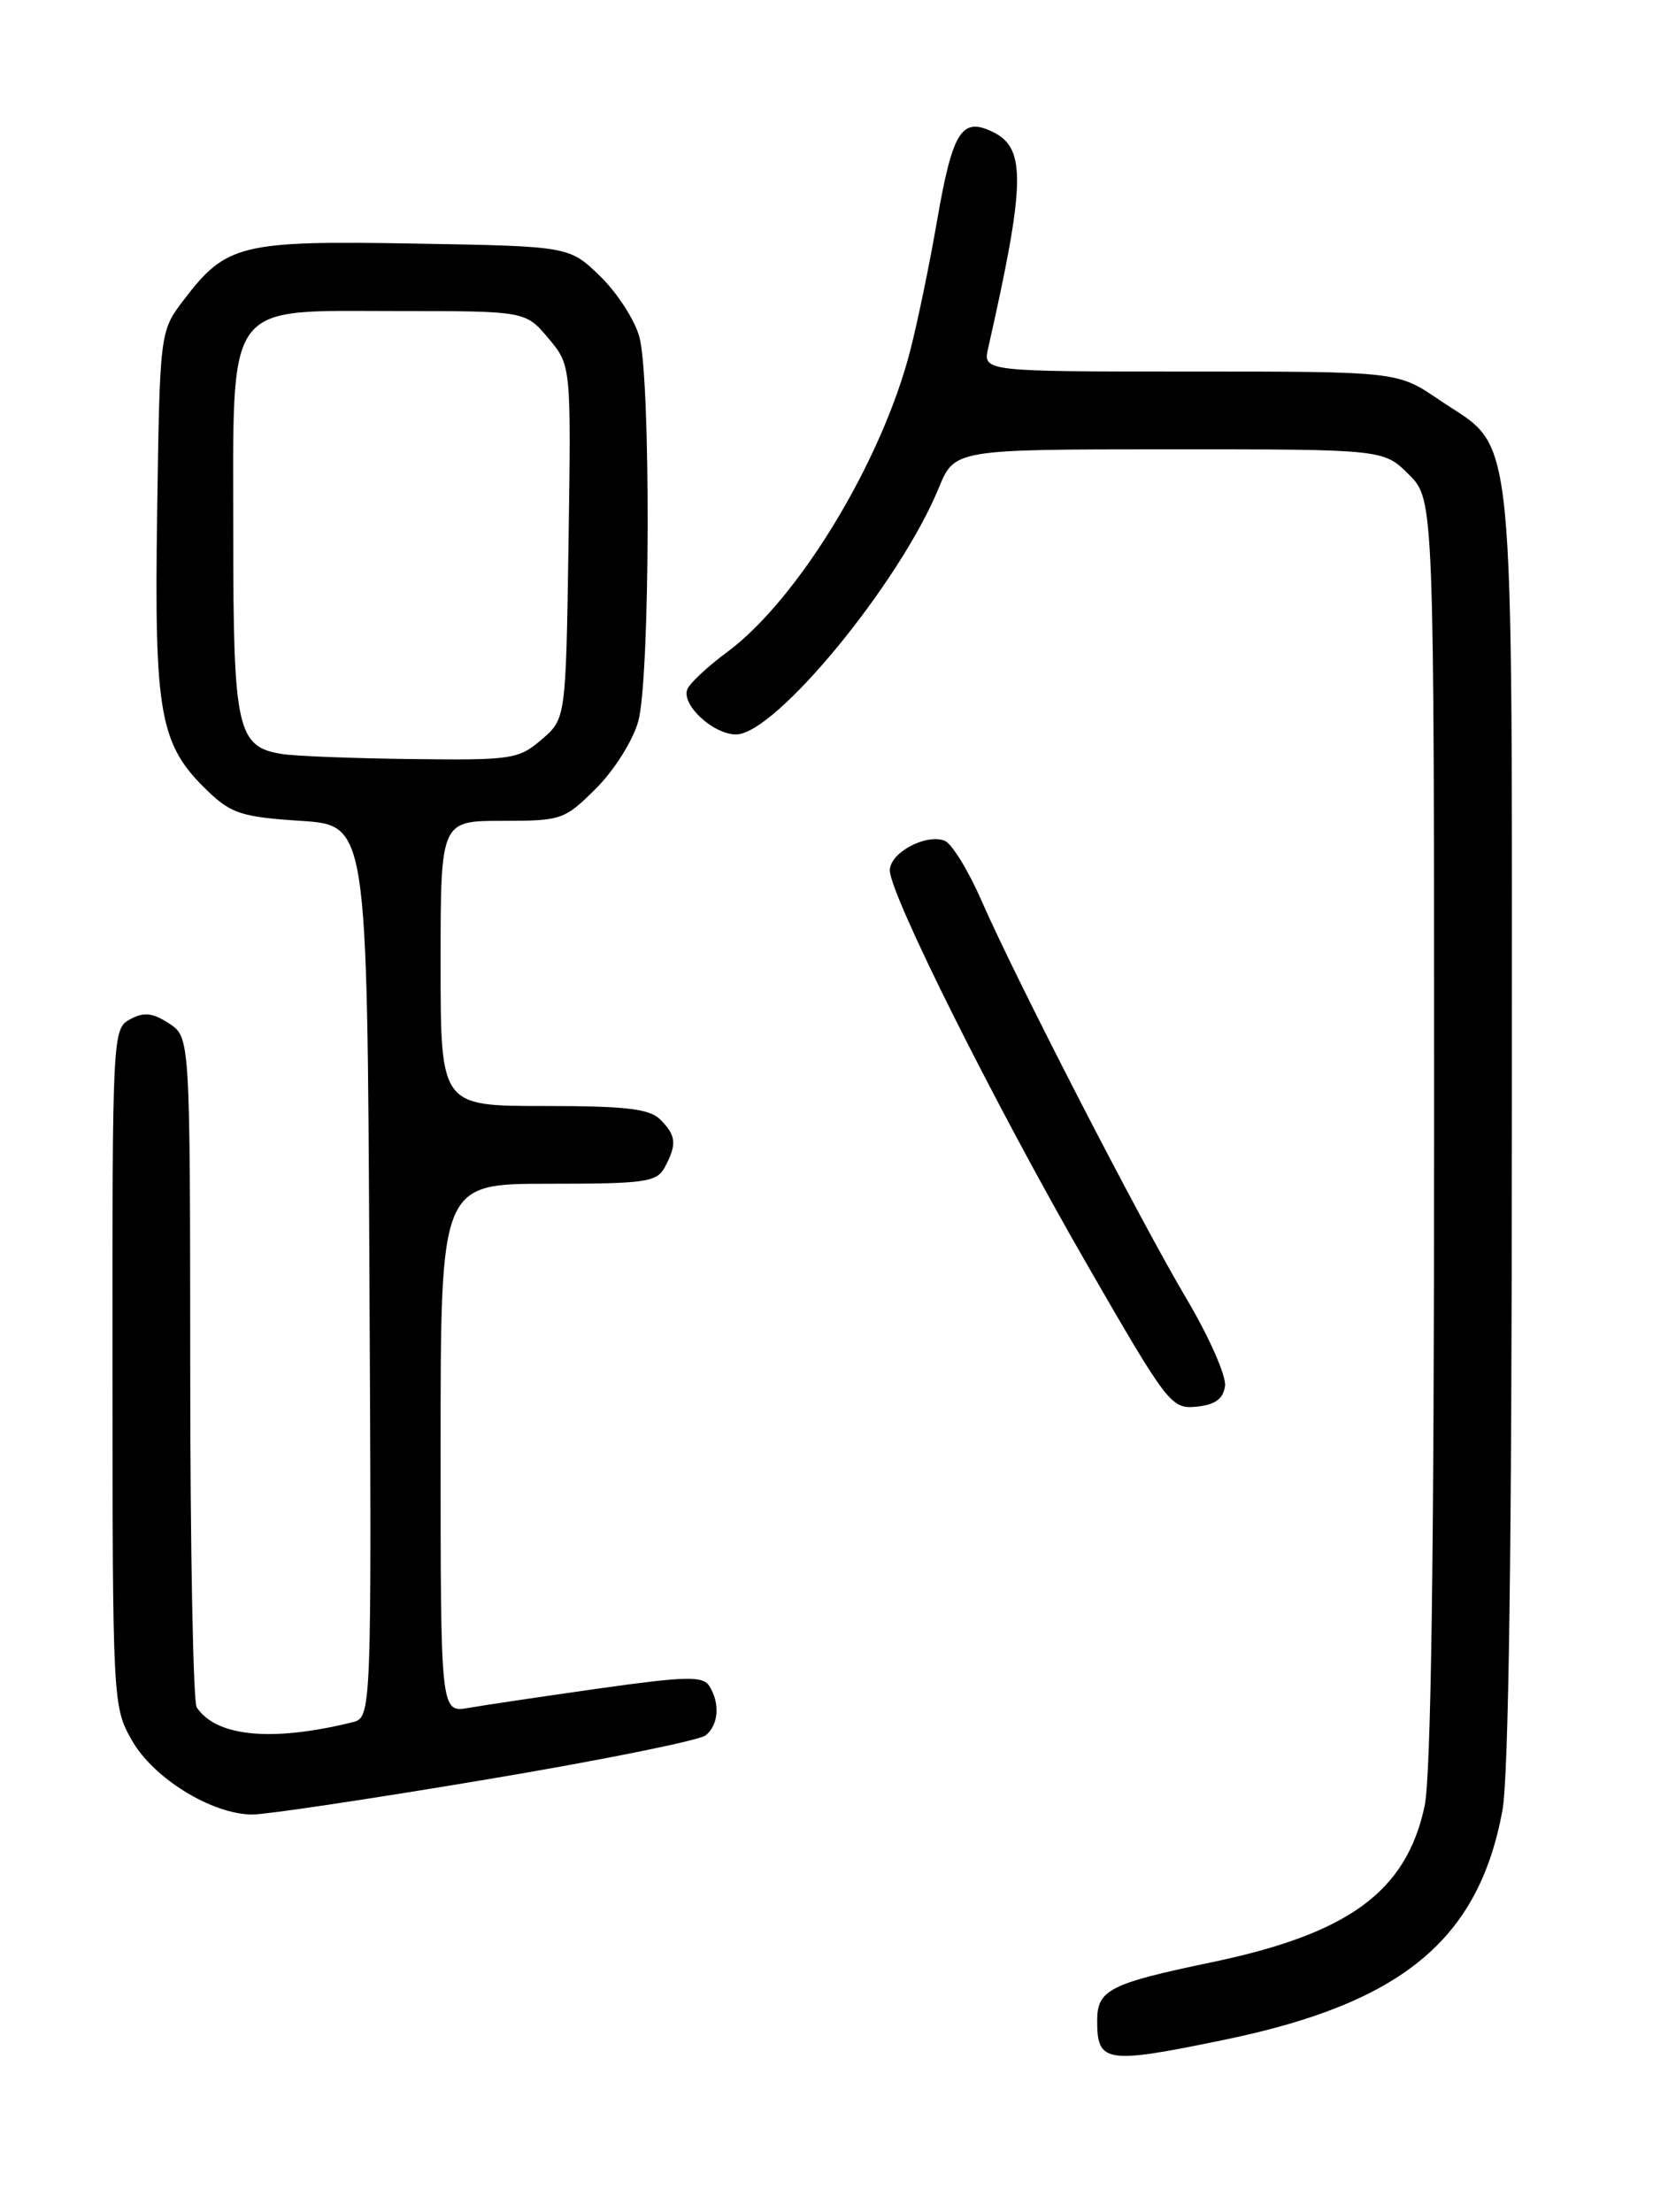 <?xml version="1.0" encoding="UTF-8" standalone="no"?>
<!DOCTYPE svg PUBLIC "-//W3C//DTD SVG 1.1//EN" "http://www.w3.org/Graphics/SVG/1.1/DTD/svg11.dtd" >
<svg xmlns="http://www.w3.org/2000/svg" xmlns:xlink="http://www.w3.org/1999/xlink" version="1.1" viewBox="0 0 194 256">
 <g >
 <path fill="currentColor"
d=" M 141.73 236.07 C 162.27 231.83 171.14 224.51 173.91 209.53 C 174.63 205.61 175.00 178.93 175.00 130.05 C 175.00 46.53 175.59 52.40 166.55 46.25 C 161.77 43.00 161.77 43.00 137.77 43.00 C 113.77 43.00 113.77 43.00 114.39 40.25 C 118.68 21.29 118.78 17.18 115.00 15.31 C 111.32 13.48 110.28 15.11 108.47 25.52 C 107.62 30.46 106.23 37.20 105.38 40.50 C 102.09 53.40 92.38 69.40 84.13 75.50 C 81.89 77.15 79.84 79.07 79.56 79.77 C 78.84 81.56 82.56 85.00 85.20 85.00 C 89.73 85.00 104.13 67.50 108.65 56.50 C 110.50 52.01 110.50 52.01 135.33 52.00 C 160.15 52.00 160.15 52.00 163.08 54.92 C 166.00 57.85 166.00 57.85 166.00 130.87 C 166.00 180.20 165.64 205.57 164.90 209.03 C 162.78 218.91 156.14 223.78 140.30 227.09 C 128.41 229.57 127.00 230.29 127.00 233.87 C 127.00 238.76 127.98 238.91 141.73 236.07 Z  M 56.28 205.95 C 69.55 203.73 80.99 201.42 81.70 200.83 C 83.19 199.59 83.36 197.12 82.10 195.12 C 81.36 193.95 79.40 194.00 69.36 195.41 C 62.84 196.34 56.04 197.34 54.25 197.66 C 51.00 198.22 51.00 198.22 51.00 167.61 C 51.00 137.00 51.00 137.00 63.46 137.00 C 74.76 137.00 76.03 136.82 76.96 135.07 C 78.37 132.44 78.27 131.41 76.43 129.57 C 75.18 128.32 72.44 128.00 62.93 128.00 C 51.00 128.00 51.00 128.00 51.00 111.50 C 51.00 95.00 51.00 95.00 58.12 95.00 C 65.02 95.00 65.35 94.88 69.01 91.23 C 71.11 89.13 73.27 85.69 73.88 83.48 C 75.26 78.53 75.35 43.81 74.00 38.96 C 73.46 37.01 71.42 33.86 69.46 31.96 C 65.89 28.50 65.89 28.50 48.02 28.19 C 27.90 27.84 26.20 28.25 21.30 34.67 C 18.50 38.34 18.50 38.34 18.19 59.37 C 17.85 82.80 18.47 86.20 24.08 91.58 C 26.77 94.16 28.03 94.56 34.81 95.00 C 42.50 95.50 42.50 95.50 42.76 147.14 C 43.02 198.78 43.02 198.78 40.76 199.33 C 31.46 201.62 25.03 201.00 22.77 197.60 C 22.36 197.00 22.02 179.30 22.02 158.27 C 22.00 120.05 22.00 120.05 19.57 118.45 C 17.67 117.21 16.67 117.10 15.07 117.96 C 13.03 119.05 13.00 119.66 13.02 158.29 C 13.03 197.01 13.06 197.55 15.27 201.42 C 17.77 205.83 24.57 210.00 29.23 210.00 C 30.84 210.00 43.01 208.18 56.28 205.95 Z  M 141.80 160.41 C 141.96 159.27 139.98 154.77 137.40 150.41 C 131.98 141.29 117.65 113.47 113.59 104.19 C 112.07 100.71 110.16 97.62 109.35 97.30 C 107.15 96.46 103.00 98.70 103.00 100.73 C 103.00 103.52 115.19 127.88 125.80 146.30 C 135.18 162.58 135.57 163.08 138.49 162.80 C 140.66 162.58 141.58 161.92 141.80 160.41 Z  M 32.76 87.28 C 27.44 86.48 27.00 84.53 27.00 61.91 C 27.00 34.41 25.84 36.00 45.98 36.00 C 60.82 36.00 60.82 36.00 63.47 39.14 C 66.11 42.29 66.11 42.29 65.81 62.73 C 65.50 83.18 65.50 83.18 62.69 85.59 C 60.04 87.87 59.25 87.99 47.69 87.85 C 40.99 87.77 34.27 87.51 32.76 87.28 Z "/>
</g>
</svg>